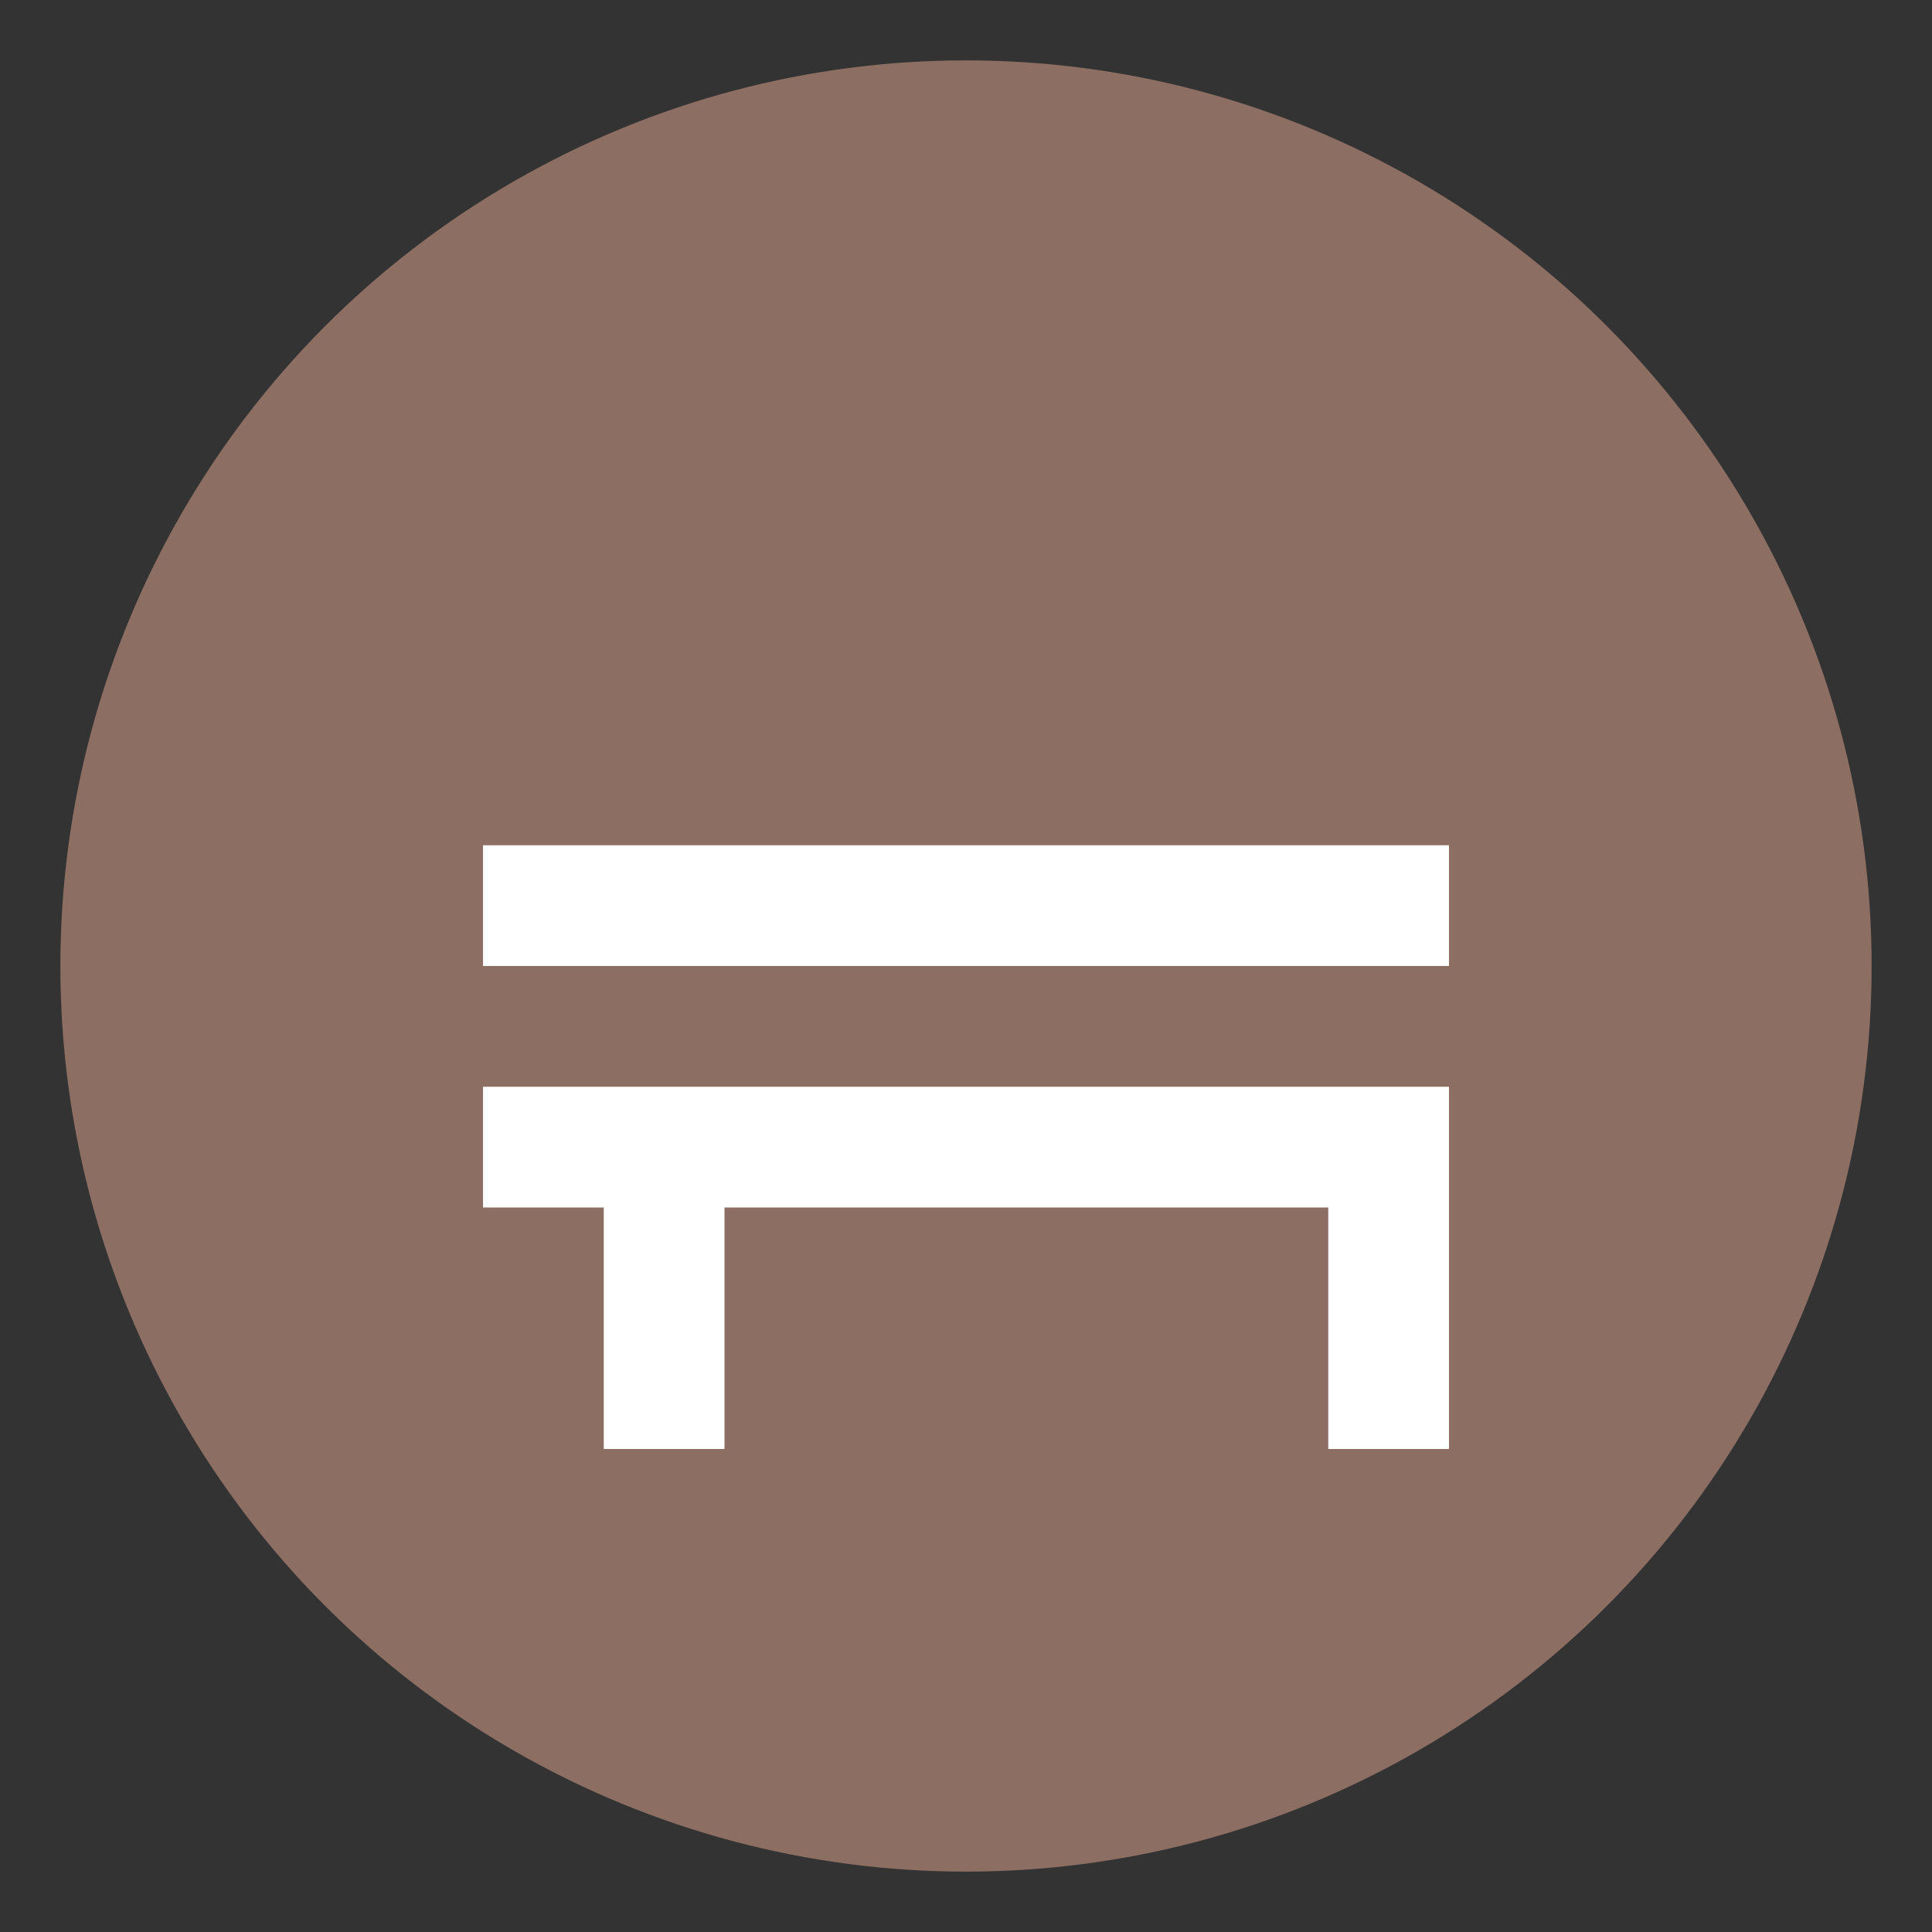 <svg xmlns="http://www.w3.org/2000/svg" viewBox="0 0 64 64" width="64" height="64">
<rect x="0" y="0" width="64" height="64" fill="#333333" stroke="none"/>
<circle cx="32" cy="32" r="30" fill="#8D6E63"/>
<g fill="#FFFFFF" stroke="none">
<path d="M16 28h32v4H16v-4zm0 8h32v4H16v-4zm4 4h4v8h-4v-8zm24 0h4v8h-4v-8z" />
</g>
</svg>